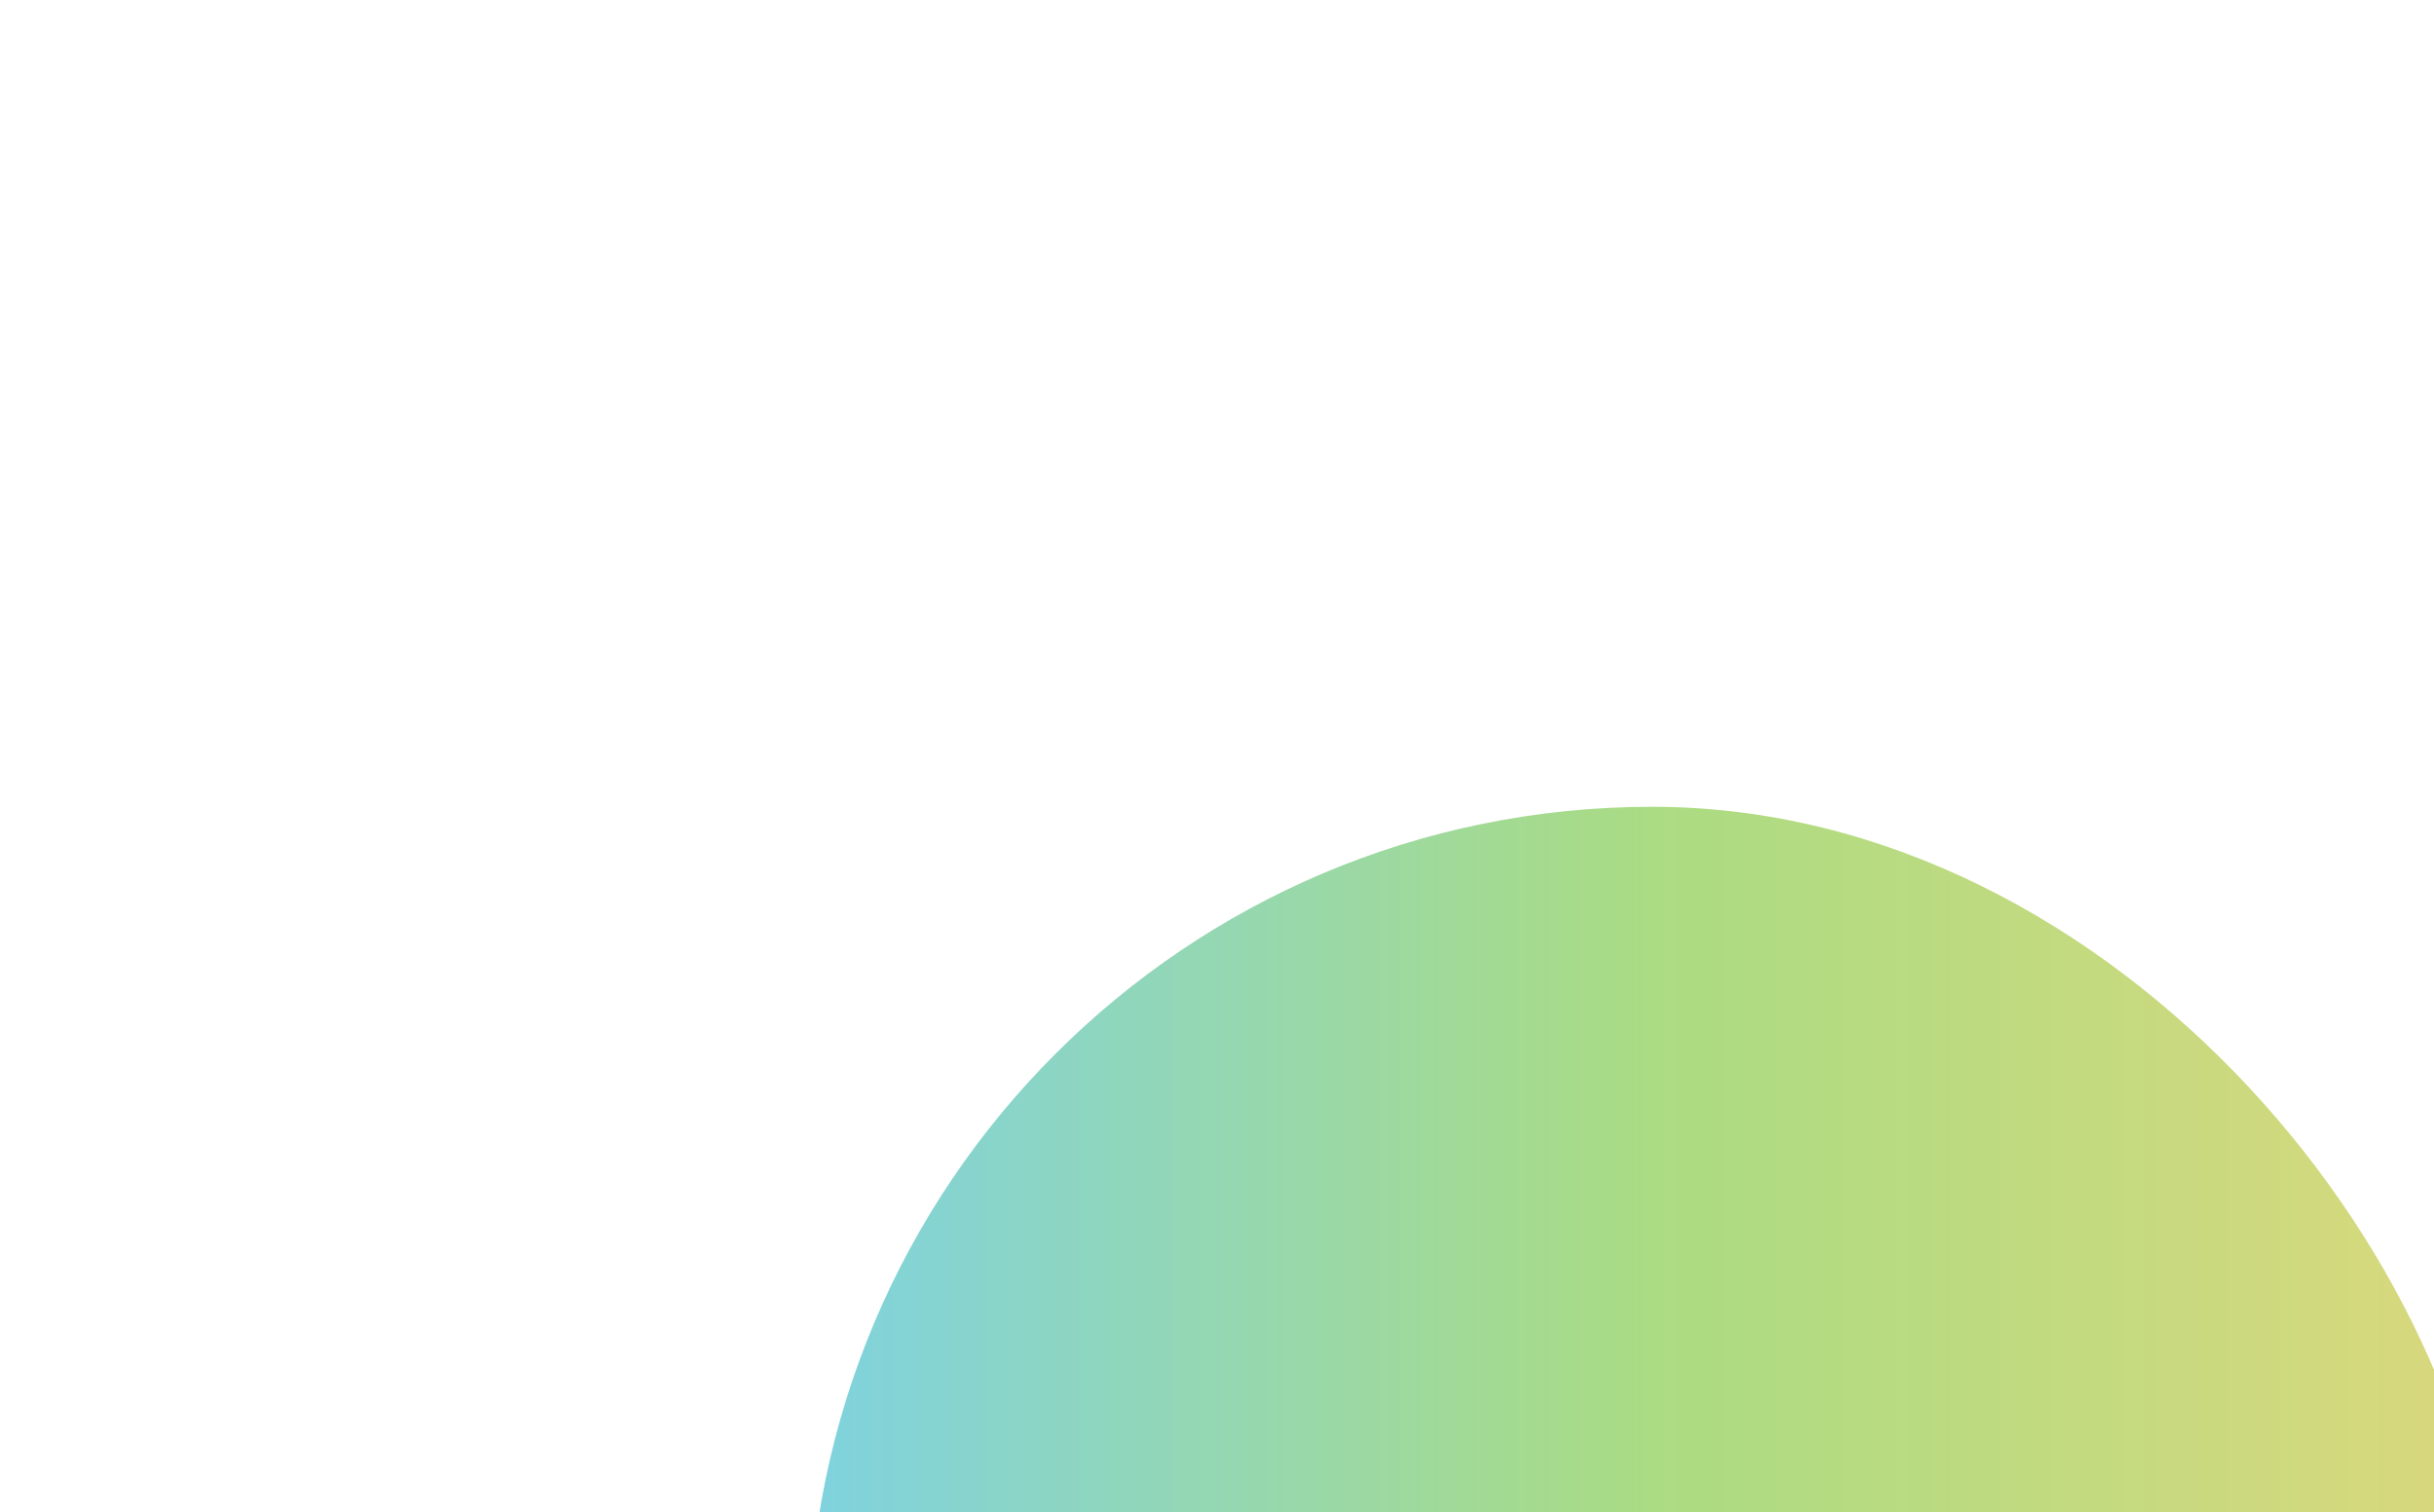 <svg width="1249" height="776" viewBox="0 0 1249 776" fill="none" xmlns="http://www.w3.org/2000/svg">
<g filter="url(#filter0_f_62_382)">
<rect x="414.722" y="414" width="866" height="866" rx="433" fill="url(#paint0_linear_62_382)" fill-opacity="0.6"/>
</g>
<defs>
<filter id="filter0_f_62_382" x="0.722" y="0" width="1694" height="1694" filterUnits="userSpaceOnUse" color-interpolation-filters="sRGB">
<feFlood flood-opacity="0" result="BackgroundImageFix"/>
<feBlend mode="normal" in="SourceGraphic" in2="BackgroundImageFix" result="shape"/>
<feGaussianBlur stdDeviation="207" result="effect1_foregroundBlur_62_382"/>
</filter>
<linearGradient id="paint0_linear_62_382" x1="1280.72" y1="847" x2="414.722" y2="847" gradientUnits="userSpaceOnUse">
<stop stop-color="#C3BE25"/>
<stop offset="0.5" stop-color="#72C430"/>
<stop offset="1" stop-color="#2AB5C9"/>
</linearGradient>
</defs>
</svg>
